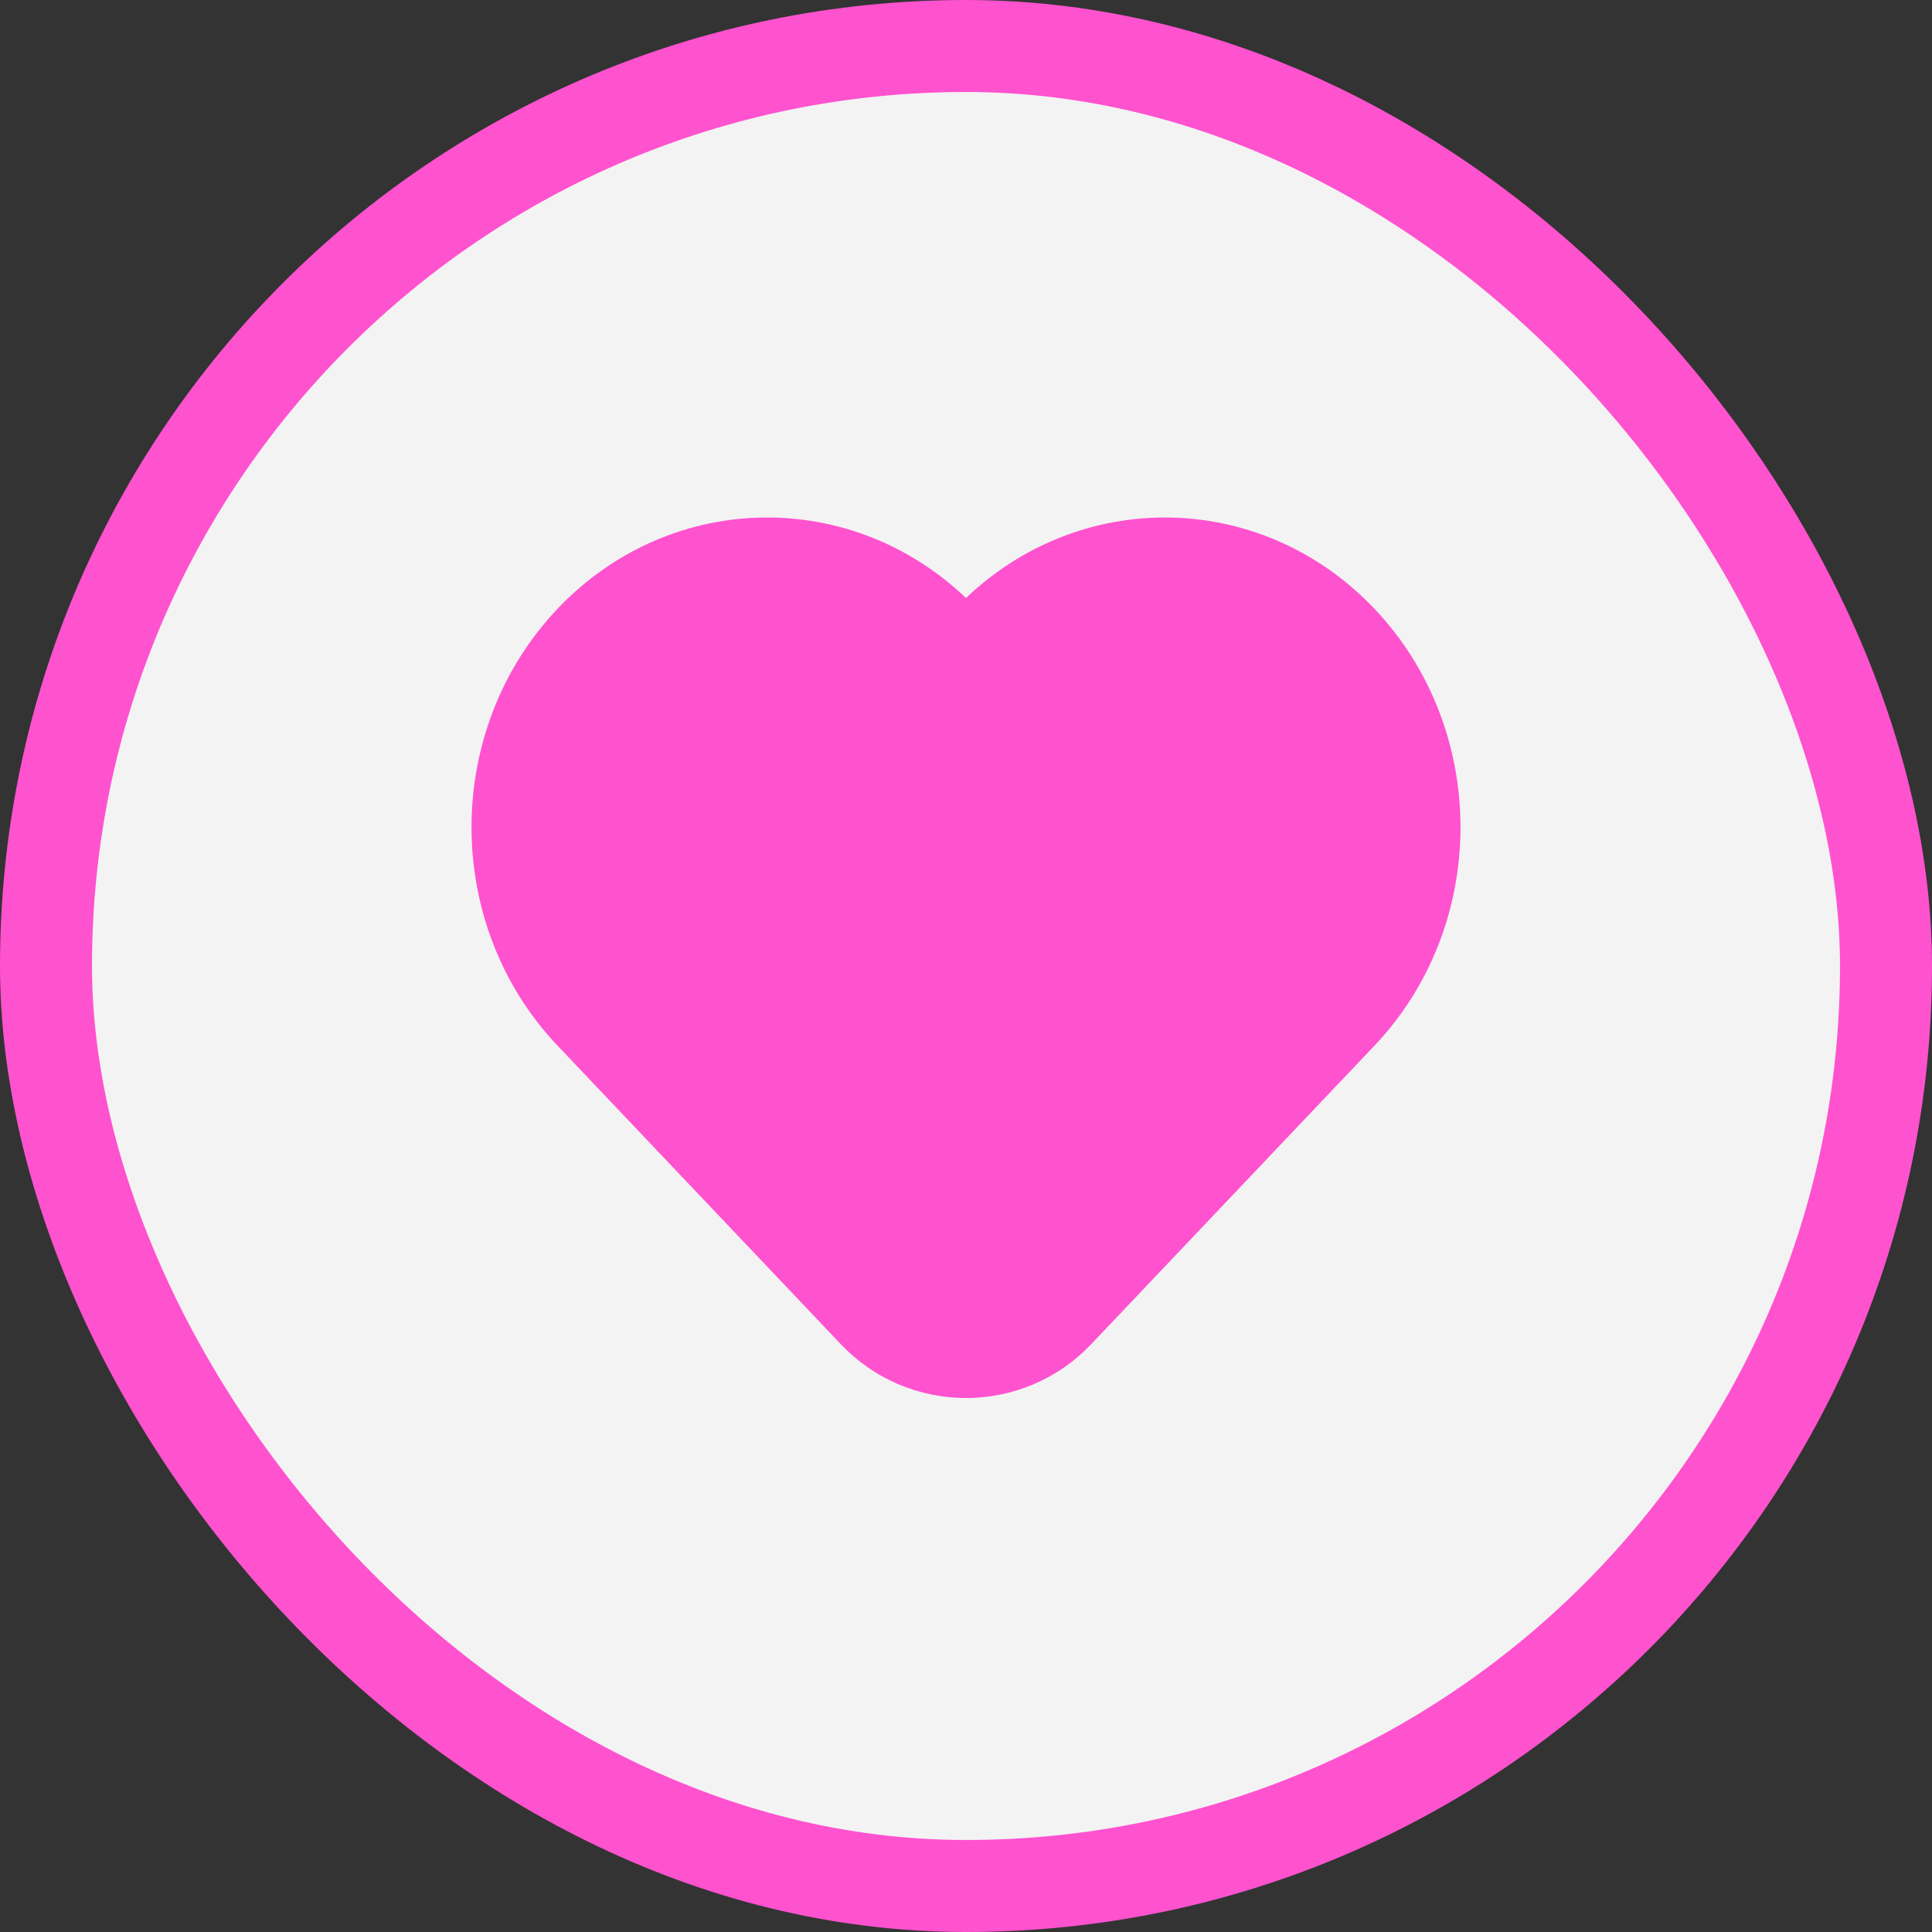 <svg width="42" height="42" viewBox="0 0 42 42" fill="none" xmlns="http://www.w3.org/2000/svg">
<rect x="0" y="0" width="42" height="42" fill="#333333" stroke="none"/>
<rect x="1" y="1" width="40" height="40" rx="20" fill="#F3F3F3"/>
<path d="M12.663 22.214L18.824 28.707C20.007 29.953 21.993 29.953 23.176 28.707L29.337 22.214C31.554 19.877 31.554 16.089 29.337 13.752C27.12 11.416 23.526 11.416 21.309 13.752C21.141 13.929 20.859 13.929 20.691 13.752C18.474 11.416 14.88 11.416 12.663 13.752C10.446 16.089 10.446 19.877 12.663 22.214Z" fill="#FF52CF" stroke="#FF52CF" stroke-width="1.5"/>
<rect x="1" y="1" width="40" height="40" rx="20" stroke="#FF52CF" stroke-width="2"/>
</svg>
